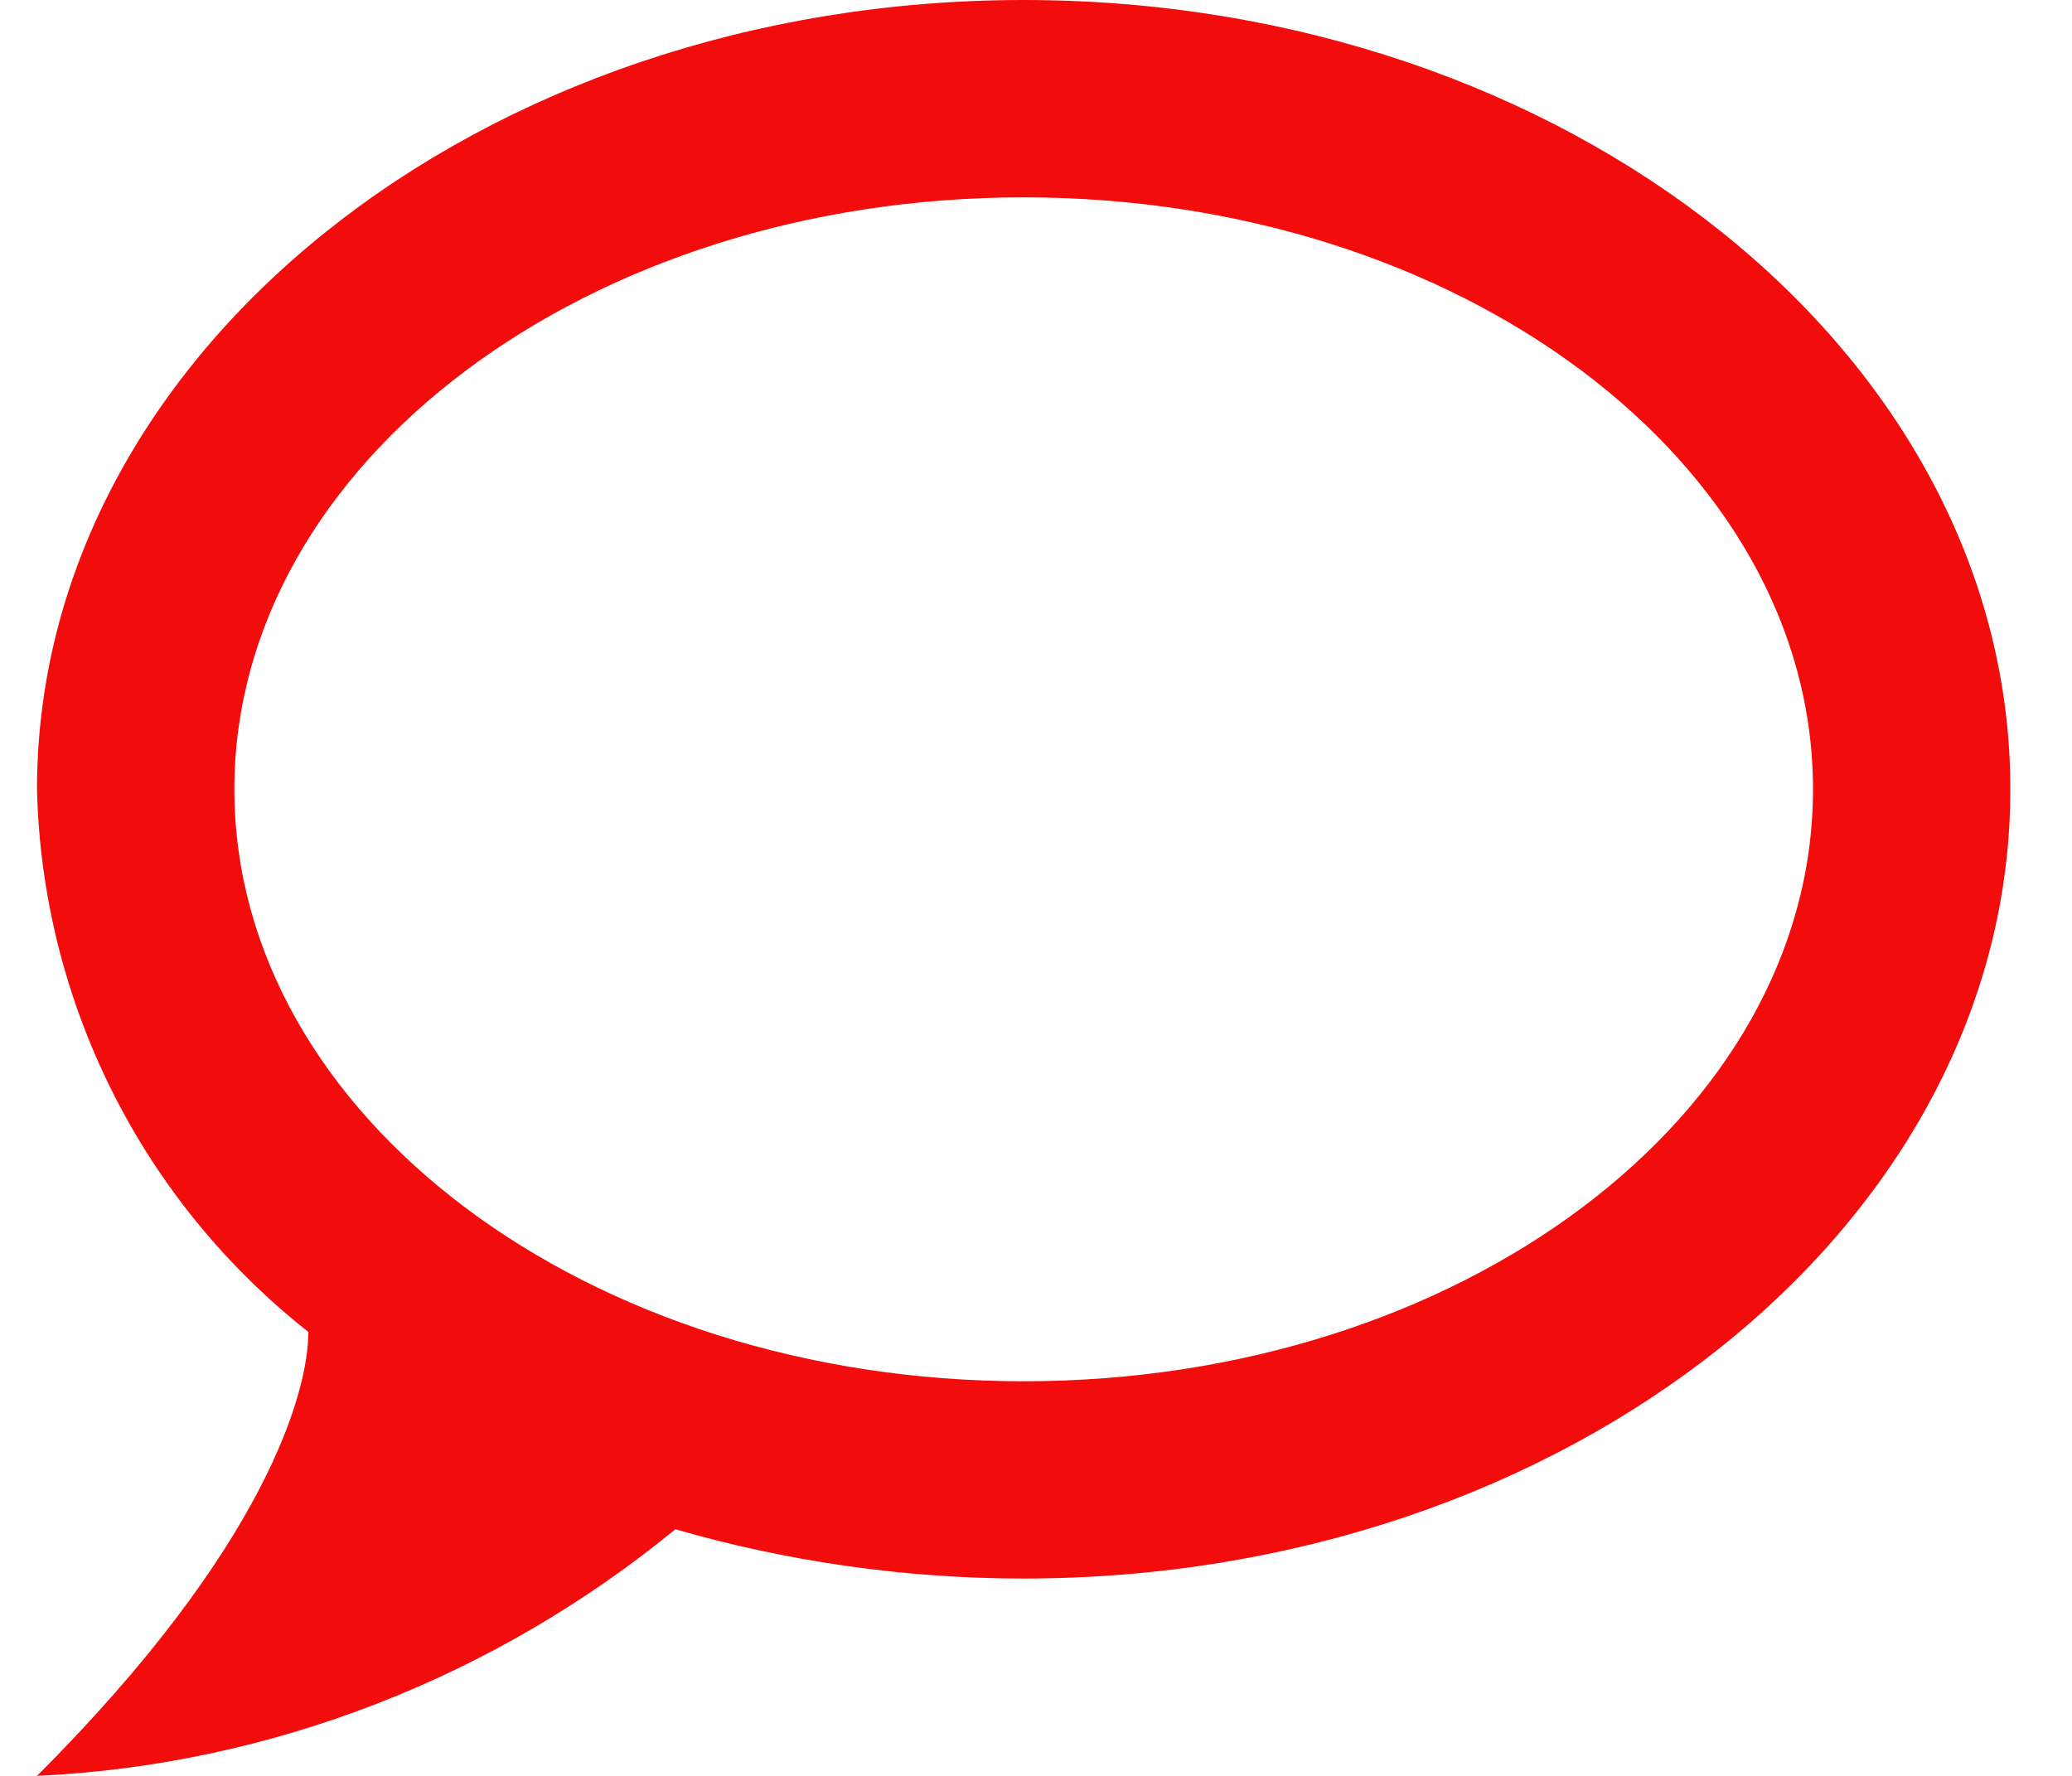 <svg width="28" height="24" viewBox="0 0 28 24" fill="none" xmlns="http://www.w3.org/2000/svg">
<path d="M13.833 0C6.5 0 0.5 4.773 0.5 10.667C0.533 12.084 0.88 13.476 1.513 14.743C2.147 16.011 3.053 17.123 4.167 18C4.167 18.8 3.607 20.893 0.5 24C3.66 23.853 6.687 22.667 9.127 20.667C10.647 21.107 12.247 21.333 13.833 21.333C21.167 21.333 27.167 16.56 27.167 10.667C27.167 4.773 21.167 0 13.833 0ZM13.833 18.667C7.94 18.667 3.167 15.08 3.167 10.667C3.167 6.253 7.94 2.667 13.833 2.667C19.727 2.667 24.5 6.253 24.5 10.667C24.5 15.08 19.727 18.667 13.833 18.667Z" fill="#F30C0C"/>
</svg>
